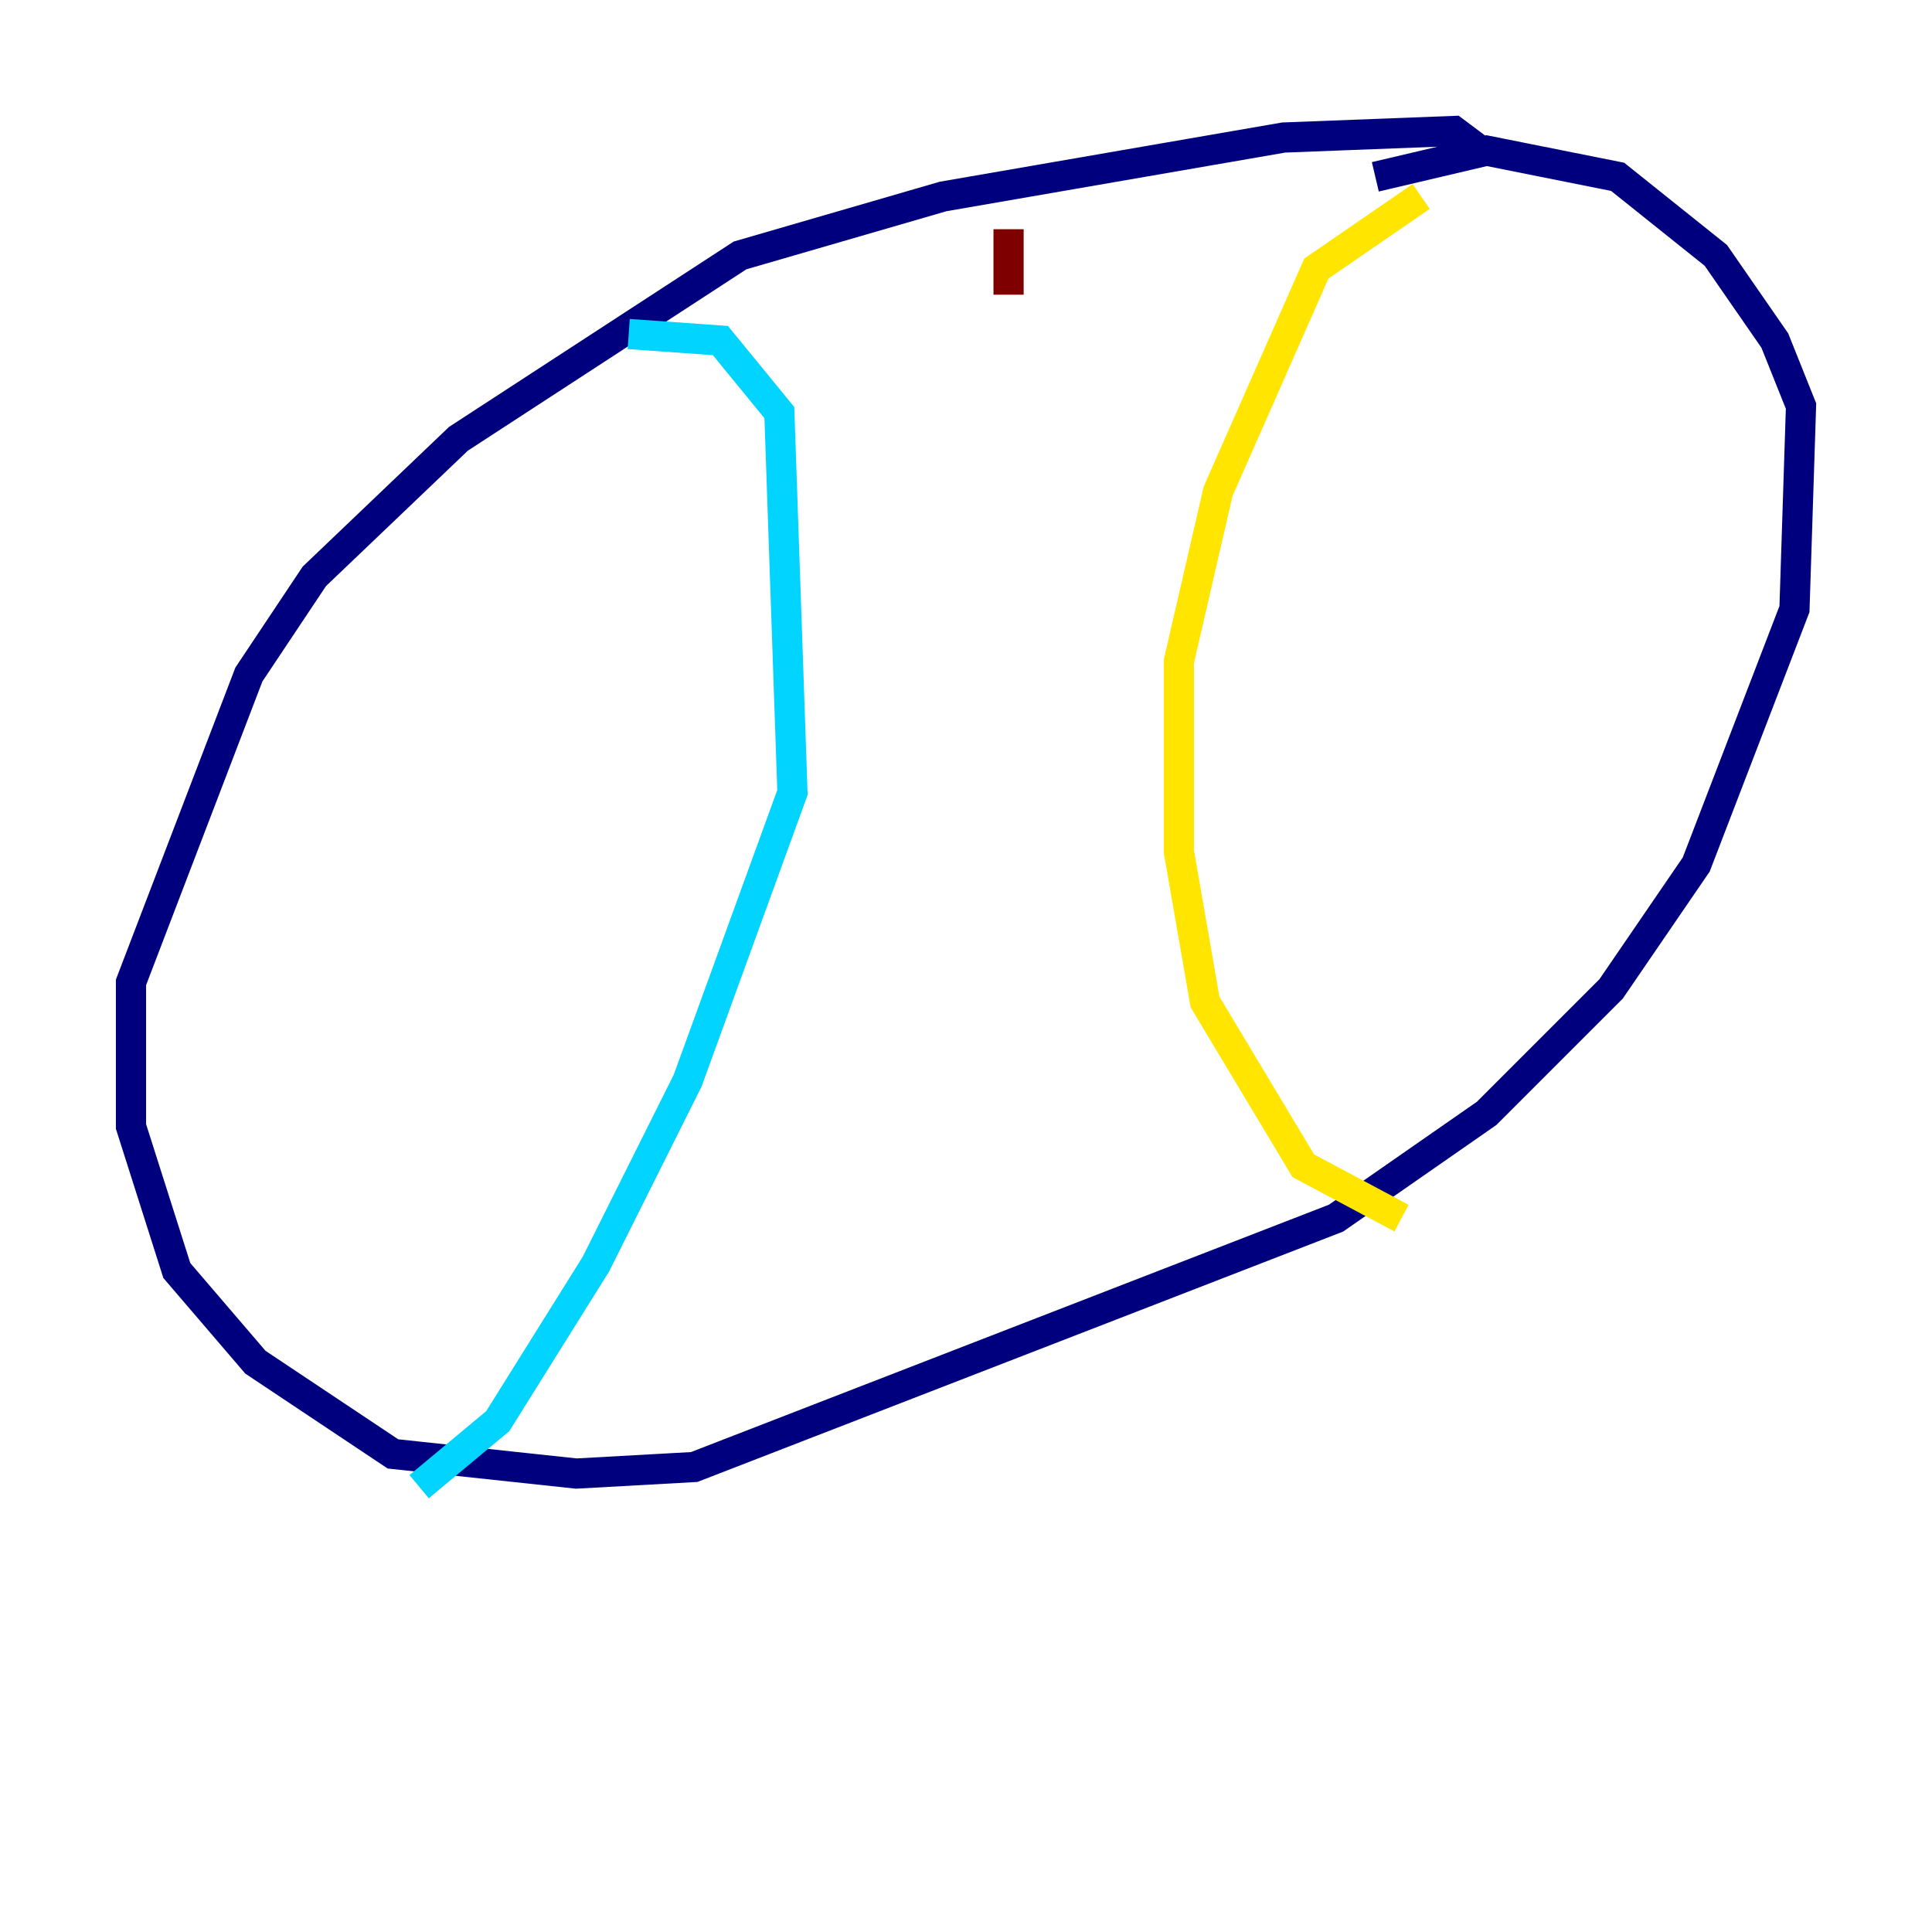 <?xml version="1.0" encoding="utf-8" ?>
<svg baseProfile="tiny" height="128" version="1.2" viewBox="0,0,128,128" width="128" xmlns="http://www.w3.org/2000/svg" xmlns:ev="http://www.w3.org/2001/xml-events" xmlns:xlink="http://www.w3.org/1999/xlink"><defs /><polyline fill="none" points="98.061,9.98 96.325,8.678 85.044,9.112 62.481,13.017 49.031,16.922 30.373,29.071 20.827,38.183 16.488,44.691 8.678,65.085 8.678,74.63 11.715,84.176 16.922,90.251 26.034,96.325 38.183,97.627 45.993,97.193 88.515,80.705 98.495,73.763 106.739,65.519 112.38,57.275 118.888,40.352 119.322,26.902 117.586,22.563 113.681,16.922 107.173,11.715 98.495,9.98 91.119,11.715" stroke="#00007f" stroke-width="2" /><polyline fill="none" points="41.654,22.129 47.729,22.563 51.634,27.336 52.502,52.502 45.559,71.593 39.485,83.742 32.976,94.156 27.77,98.495" stroke="#00d4ff" stroke-width="2" /><polyline fill="none" points="94.156,13.017 87.214,17.79 80.705,32.542 78.102,43.824 78.102,56.407 79.837,66.386 86.346,77.234 92.854,80.705" stroke="#ffe500" stroke-width="2" /><polyline fill="none" points="66.82,15.186 66.82,19.525" stroke="#7f0000" stroke-width="2" /></svg>